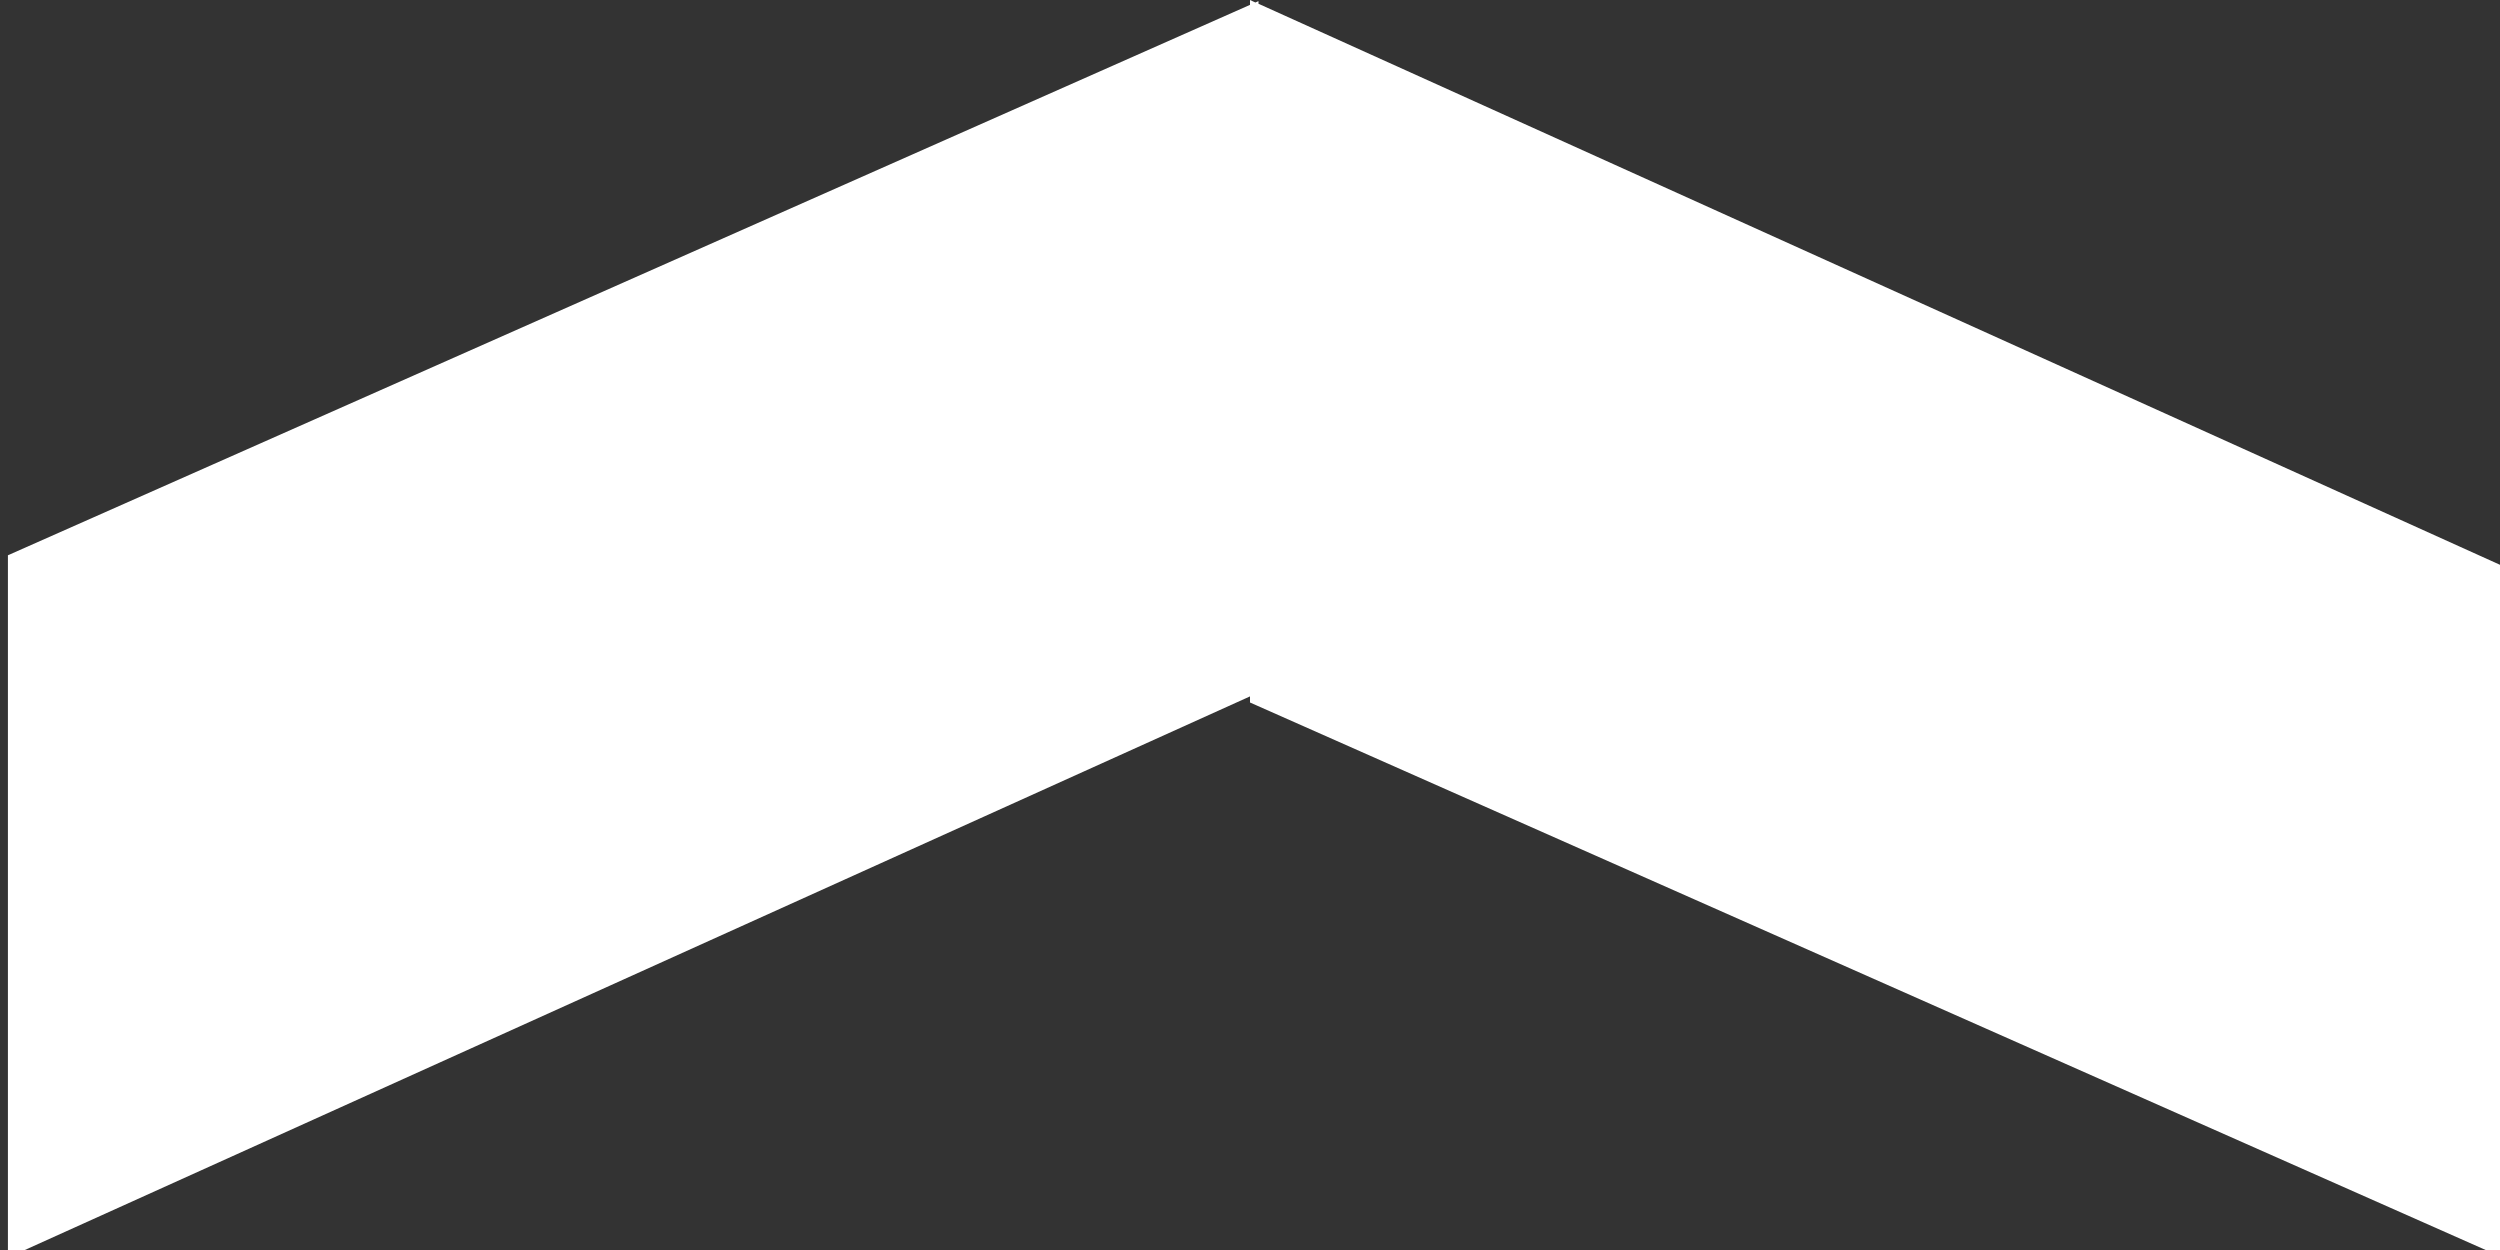 <?xml version="1.0" encoding="UTF-8" standalone="no"?>
<svg width="18px" height="9px" viewBox="0 0 18 9" version="1.1" xmlns="http://www.w3.org/2000/svg" xmlns:xlink="http://www.w3.org/1999/xlink">
    <rect x="0" y="0" width="18" height="9" fill="#333333" stroke="none"/>
    <!-- Generator: Sketch 3.8.1 (29687) - http://www.bohemiancoding.com/sketch -->
    <title>zag</title>
    <desc>Created with Sketch.</desc>
    <defs></defs>
    <g id="Page-1" stroke="none" stroke-width="1" fill="none" fill-rule="evenodd">
        <g id="zag" fill="#FFFFFF">
            <g id="Page-1">
                <g id="Artboard-1">
                    <polygon id="zag" points="9 0.035 0.057 3.998 0.057 9.055 9 5.014 9 5.058 18.003 9.047 18.003 4.068 9.061 0.027 9.061 0.008 9.039 0.018 9 0"></polygon>
                </g>
            </g>
        </g>
    </g>
</svg>
